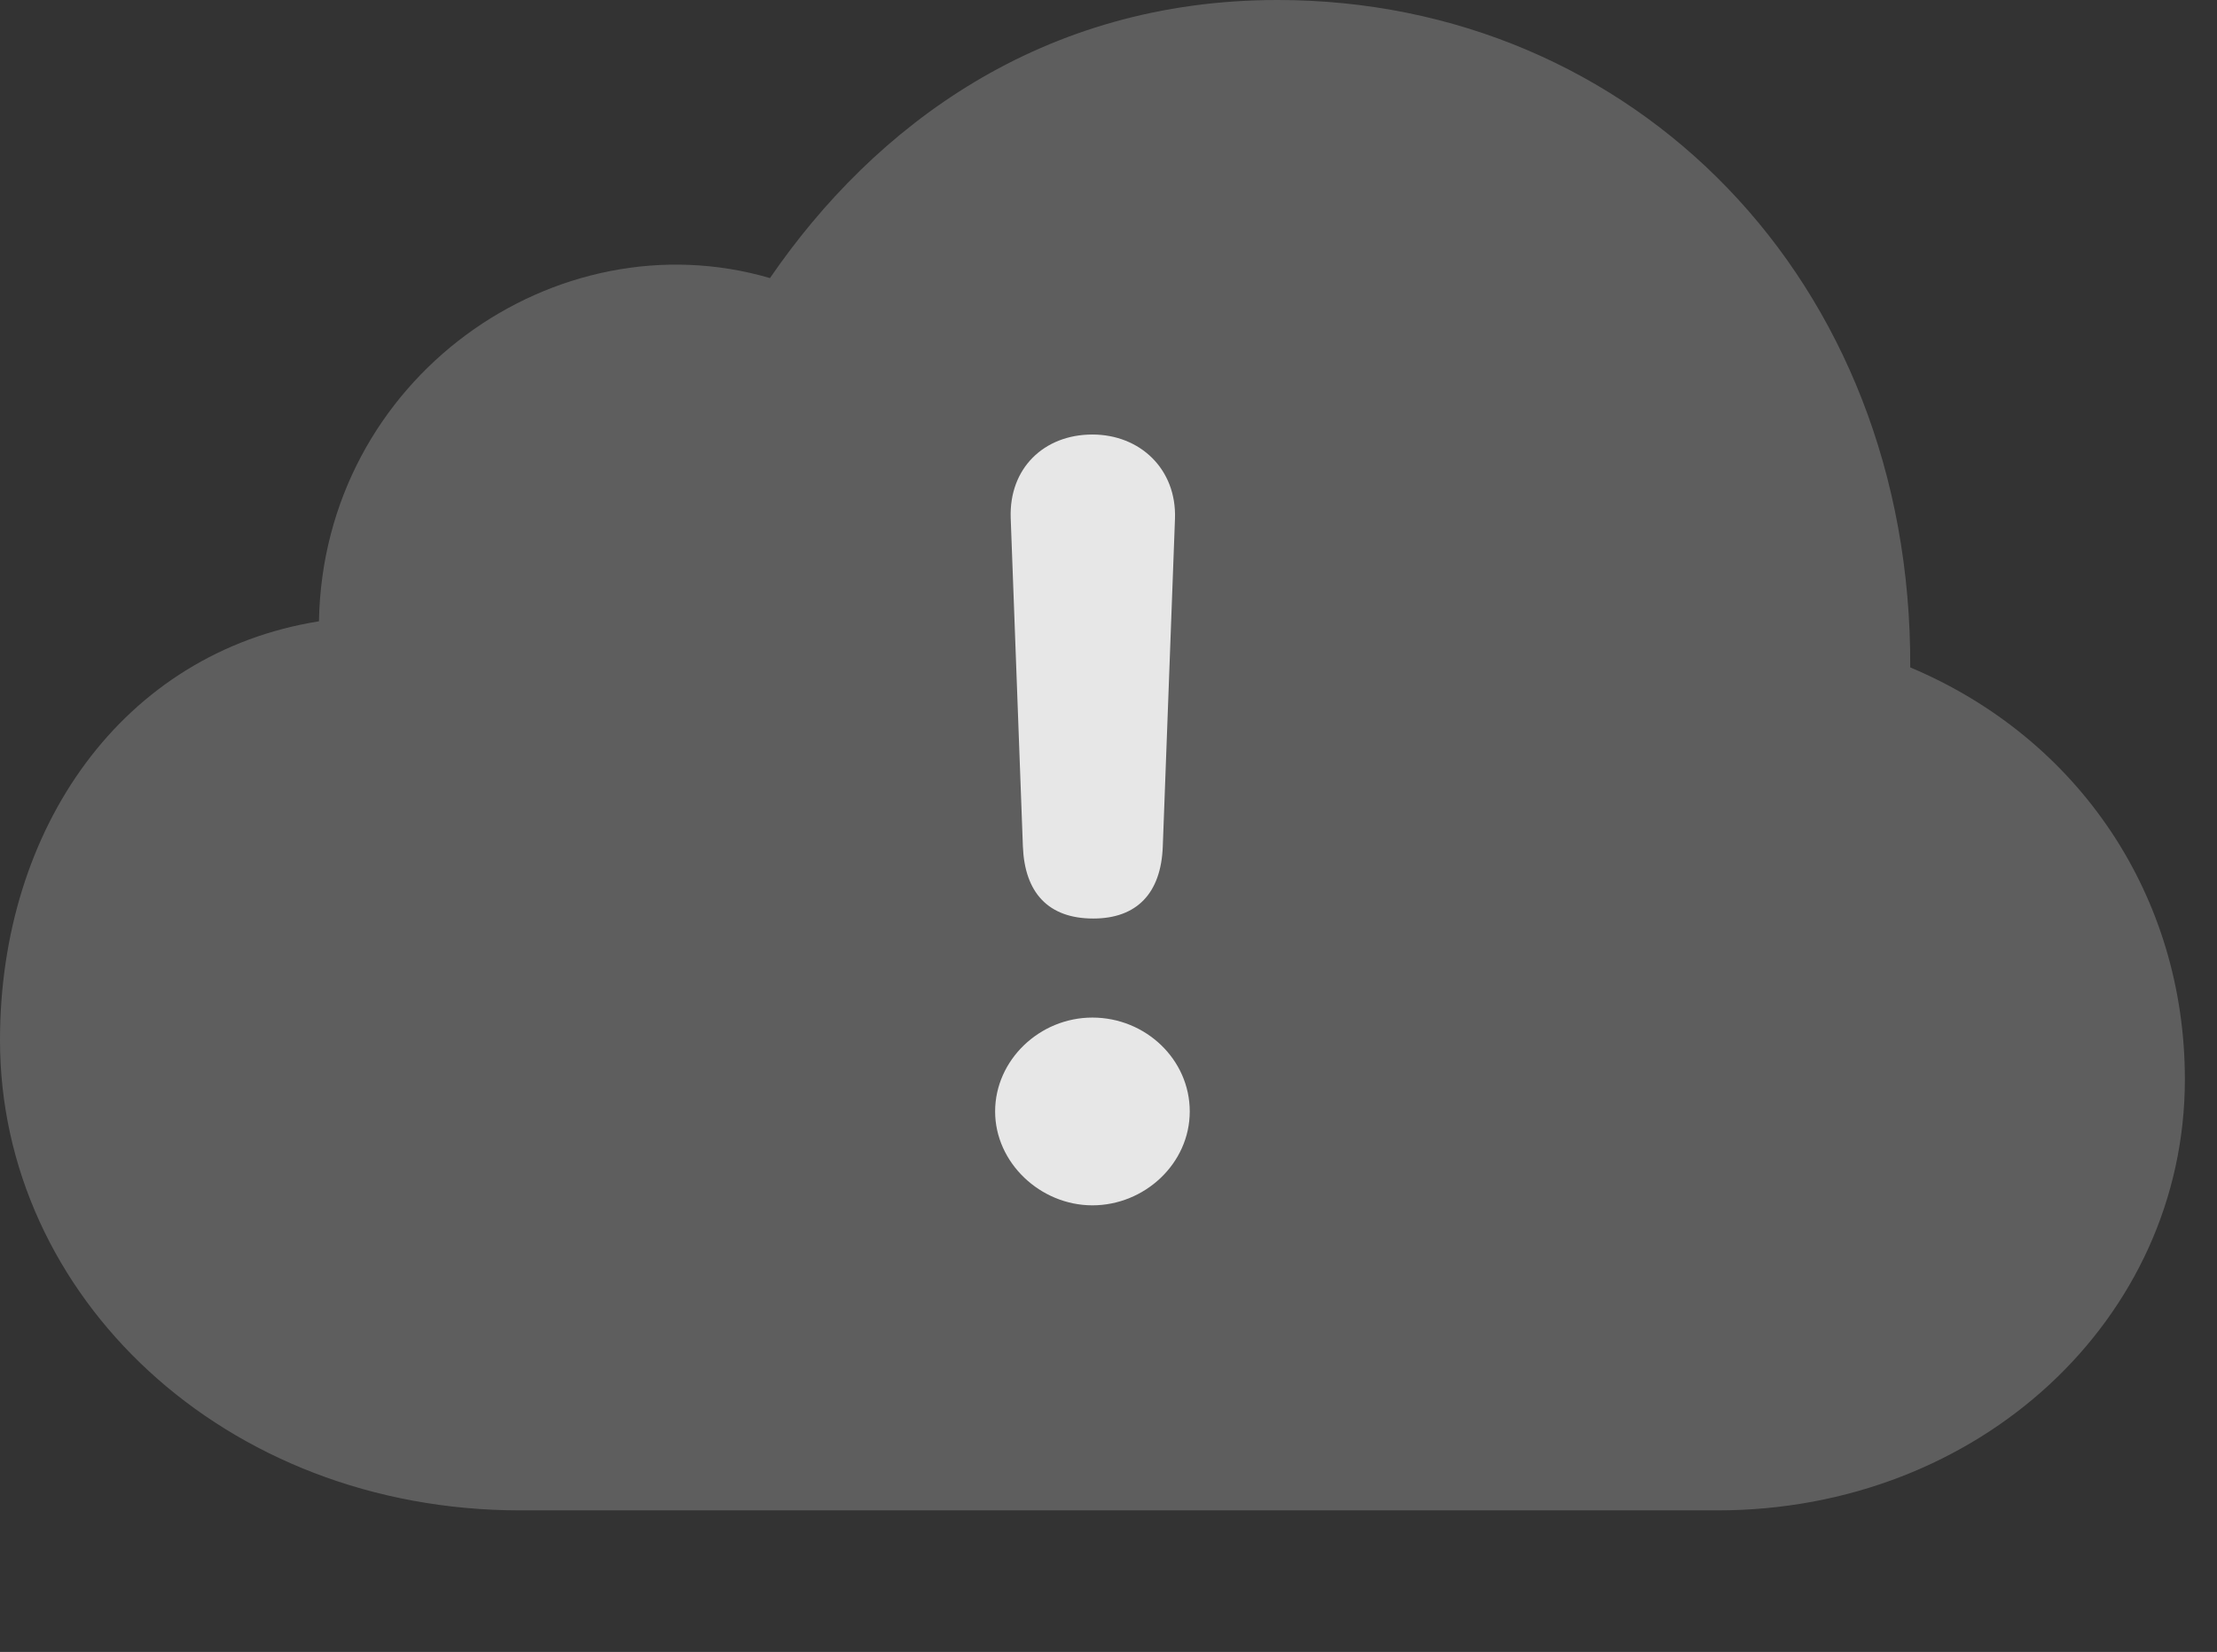 <?xml version="1.0" encoding="UTF-8"?>
<!--Generator: Apple Native CoreSVG 341-->
<!DOCTYPE svg
PUBLIC "-//W3C//DTD SVG 1.1//EN"
       "http://www.w3.org/Graphics/SVG/1.1/DTD/svg11.dtd">
<svg version="1.1" xmlns="http://www.w3.org/2000/svg" xmlns:xlink="http://www.w3.org/1999/xlink" viewBox="0 0 24.912 18.564">
 <rect x="0" y="0" width="24.912" height="18.564" fill="#333333" stroke="none"/>
 <g>
  <rect height="18.564" opacity="0" width="24.912" x="0" y="0"/>
  <path d="M19.297 16.973C22.246 16.973 24.551 14.815 24.551 12.129C24.551 10.078 23.369 8.301 21.465 7.5C21.484 3.145 18.35 0 14.355 0C11.709 0 9.824 1.416 8.652 3.125C6.25 2.422 3.633 4.248 3.584 6.982C1.377 7.334 0 9.307 0 11.69C0 14.56 2.51 16.973 5.85 16.973Z" fill="white" fill-opacity="0.212"/>
  <path d="M12.285 10.322C11.777 10.322 11.514 10.029 11.494 9.512L11.357 5.82C11.338 5.264 11.729 4.883 12.275 4.883C12.812 4.883 13.223 5.273 13.203 5.83L13.066 9.512C13.047 10.039 12.773 10.322 12.285 10.322ZM12.275 13.545C11.69 13.545 11.182 13.066 11.182 12.49C11.182 11.914 11.68 11.435 12.275 11.435C12.871 11.435 13.369 11.904 13.369 12.49C13.369 13.076 12.861 13.545 12.275 13.545Z" fill="white" fill-opacity="0.85"/>
 </g>
</svg>
